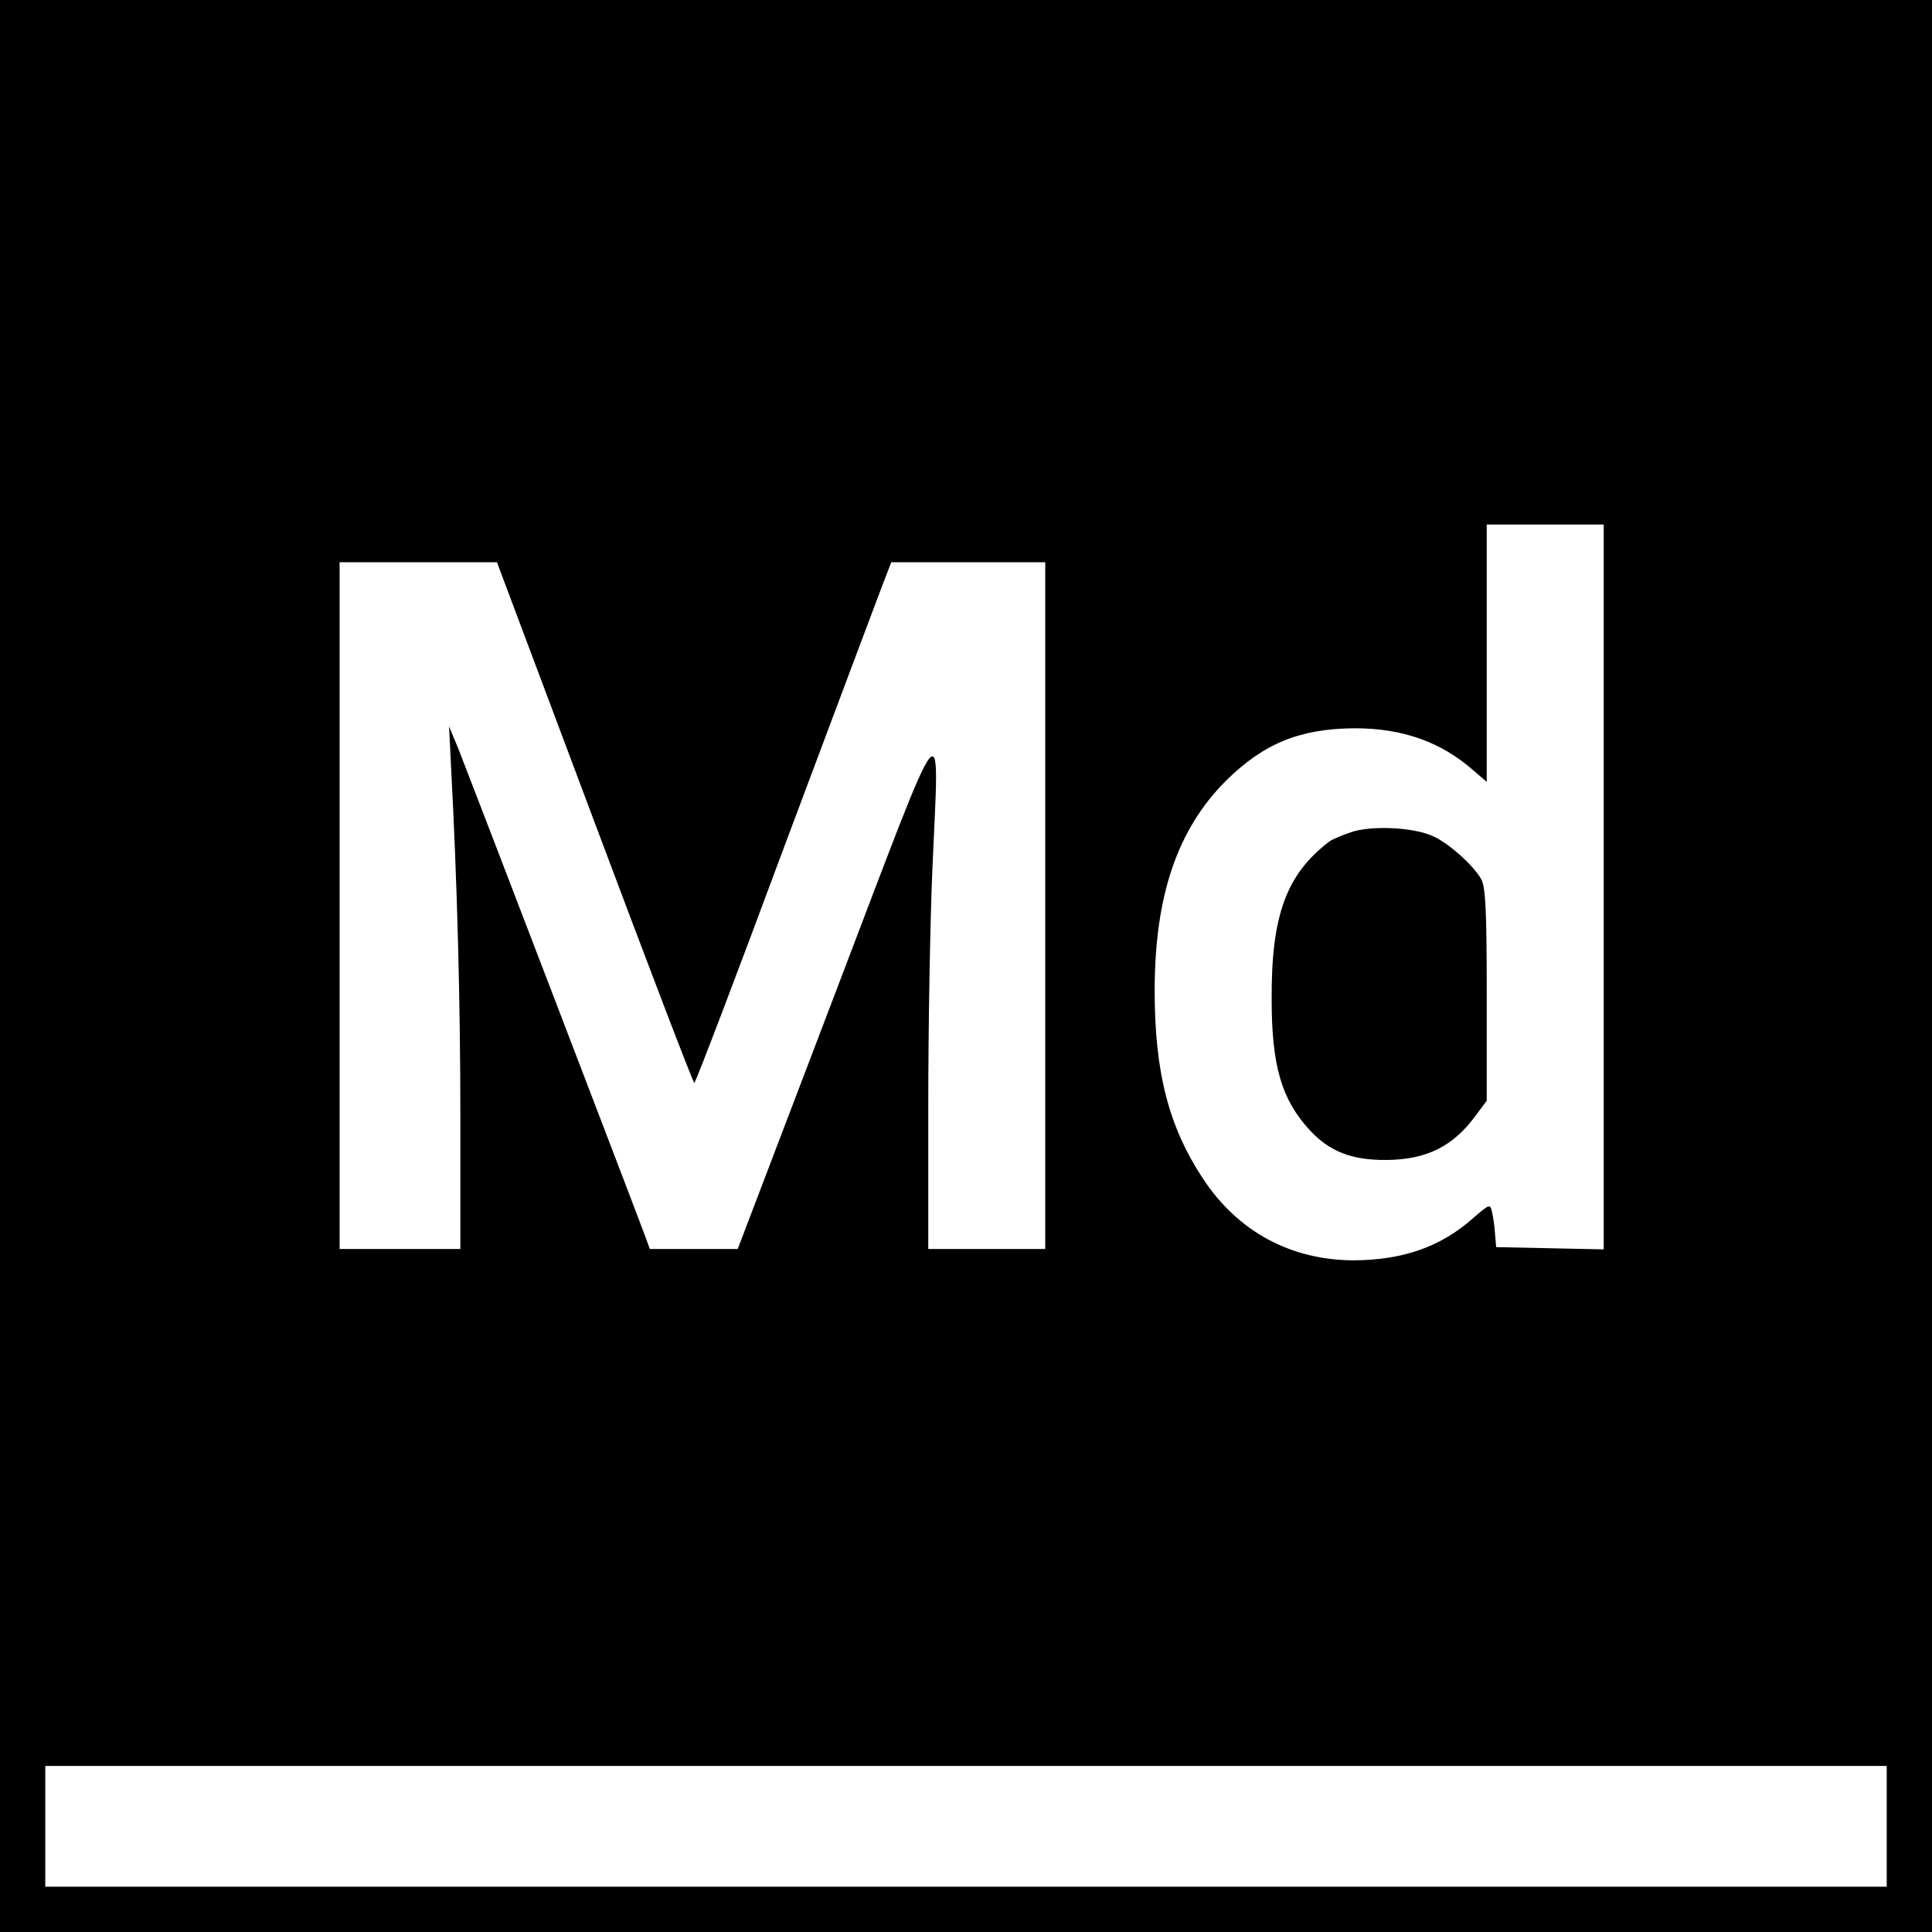<?xml version="1.0" standalone="no"?>
<!DOCTYPE svg PUBLIC "-//W3C//DTD SVG 20010904//EN"
 "http://www.w3.org/TR/2001/REC-SVG-20010904/DTD/svg10.dtd">
<svg version="1.0" xmlns="http://www.w3.org/2000/svg"
 width="512pt" height="512pt" viewBox="0 0 512 512"
 preserveAspectRatio="xMidYMid meet">
<g transform="translate(0,512) scale(0.1,-0.1)"
fill="#000000" stroke="none">
<path d="M0 2560 l0 -2560 2560 0 2560 0 0 2560 0 2560 -2560 0 -2560 0 0
-2560z m4250 210 l0 -961 -142 3 -143 3 -3 35 c-1 19 -5 45 -8 58 -5 22 -6 22
-51 -17 -85 -75 -184 -110 -314 -111 -168 0 -309 76 -402 218 -90 137 -127
281 -127 496 0 252 60 428 189 557 100 99 196 138 341 139 127 0 229 -36 315
-112 l35 -30 0 341 0 341 155 0 155 0 0 -960z m-2674 170 c142 -379 261 -690
264 -690 3 0 111 283 239 628 129 345 246 655 259 690 l24 62 204 0 204 0 0
-910 0 -910 -155 0 -155 0 0 380 c0 209 5 492 11 628 18 426 43 458 -256 -326
l-260 -682 -117 0 -116 0 -10 28 c-23 63 -475 1242 -497 1297 l-25 60 5 -100
c17 -319 25 -635 25 -940 l0 -345 -160 0 -160 0 0 910 0 910 209 0 208 0 259
-690z m3424 -2660 l0 -160 -2440 0 -2440 0 0 160 0 160 2440 0 2440 0 0 -160z"/>
<path d="M3588 2917 c-26 -8 -55 -20 -65 -27 -114 -87 -154 -195 -153 -418 0
-176 26 -265 100 -346 53 -58 113 -81 205 -80 106 1 176 36 236 118 l29 39 0
279 c0 223 -3 285 -14 307 -20 37 -90 100 -133 117 -50 21 -150 26 -205 11z"/>
</g>
</svg>
